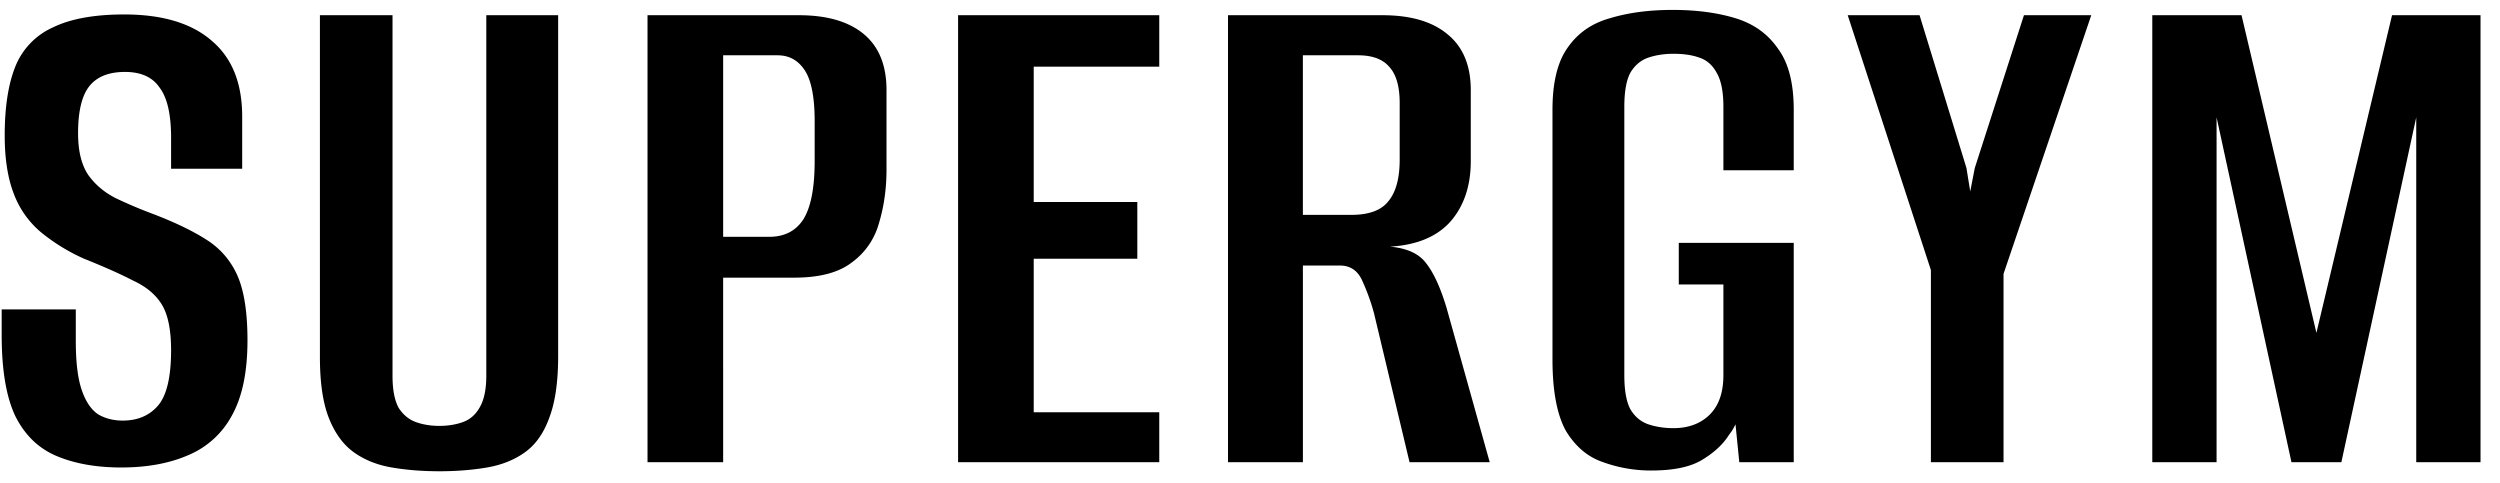 <svg width="119" height="23" viewBox="0 0 119 23" xmlns="http://www.w3.org/2000/svg"><path d="M5.768 22.252c-1.176 0-2.196-.18-3.06-.54-.864-.36-1.524-.996-1.98-1.908-.432-.912-.648-2.196-.648-3.852v-1.224h3.528v1.512c0 1.008.096 1.788.288 2.34.192.552.456.936.792 1.152.336.192.72.288 1.152.288.696 0 1.248-.228 1.656-.684.432-.48.648-1.368.648-2.664 0-.96-.144-1.68-.432-2.16-.288-.48-.744-.864-1.368-1.152-.6-.312-1.38-.66-2.34-1.044a9.005 9.005 0 0 1-2.052-1.26A4.416 4.416 0 0 1 .656 9.22C.368 8.476.224 7.552.224 6.448c0-1.344.168-2.436.504-3.276a3.44 3.44 0 0 1 1.8-1.872C3.368.892 4.496.688 5.912.688c1.824 0 3.216.42 4.176 1.26.96.816 1.44 2.016 1.44 3.6v2.484H8.144V6.556c0-1.104-.18-1.896-.54-2.376-.336-.504-.888-.756-1.656-.756-.792 0-1.368.24-1.728.72-.336.456-.504 1.188-.504 2.196 0 .864.168 1.536.504 2.016.336.456.768.816 1.296 1.08.552.264 1.116.504 1.692.72 1.08.408 1.956.828 2.628 1.26a3.822 3.822 0 0 1 1.476 1.728c.312.72.468 1.74.468 3.06 0 1.512-.252 2.712-.756 3.6a4.18 4.18 0 0 1-2.088 1.872c-.888.384-1.944.576-3.168.576Zm15.148.18c-.816 0-1.572-.06-2.268-.18-.696-.12-1.296-.36-1.8-.72s-.9-.9-1.188-1.62c-.288-.72-.432-1.692-.432-2.916V.724h3.456v17.172c0 .648.096 1.152.288 1.512.216.336.492.564.828.684.336.12.708.18 1.116.18.408 0 .78-.06 1.116-.18.336-.12.6-.348.792-.684.216-.36.324-.864.324-1.512V.724h3.42V16.96c0 1.224-.144 2.208-.432 2.952-.264.72-.648 1.26-1.152 1.62-.504.36-1.104.6-1.8.72s-1.452.18-2.268.18ZM30.822 22V.724h7.2c1.344 0 2.376.3 3.096.9.72.6 1.08 1.488 1.08 2.664v3.78c0 .912-.12 1.764-.36 2.556a3.426 3.426 0 0 1-1.296 1.872c-.624.48-1.536.72-2.736.72h-3.384V22h-3.6Zm3.6-10.728h2.196c.72 0 1.26-.276 1.62-.828.36-.576.54-1.5.54-2.772V5.764c0-1.128-.156-1.932-.468-2.412-.312-.48-.744-.72-1.296-.72h-2.592v8.64ZM45.605 22V.724h9.576v2.448h-5.976v6.444h4.931v2.7h-4.931v7.308h5.976V22h-9.576Zm12.848 0V.724h7.344c1.344 0 2.376.3 3.096.9.744.6 1.116 1.488 1.116 2.664v3.384c0 1.176-.324 2.136-.972 2.88-.648.72-1.608 1.116-2.88 1.188.816.072 1.392.336 1.728.792.36.456.684 1.164.972 2.124L70.91 22h-3.816l-1.692-7.092a10.03 10.03 0 0 0-.576-1.584c-.216-.456-.564-.684-1.044-.684h-1.764V22h-3.564Zm3.564-11.772h2.304c.84 0 1.428-.216 1.764-.648.36-.432.54-1.092.54-1.98V4.9c0-.792-.168-1.368-.504-1.728-.312-.36-.804-.54-1.476-.54h-2.628v7.596Zm16.596 12.168A6.64 6.64 0 0 1 76.31 22c-.72-.24-1.308-.732-1.764-1.476-.432-.768-.648-1.908-.648-3.42V5.224c0-1.296.24-2.28.72-2.952.48-.696 1.152-1.164 2.016-1.404.864-.264 1.86-.396 2.988-.396s2.124.132 2.988.396c.864.264 1.536.744 2.016 1.44.504.672.756 1.644.756 2.916v2.88h-3.348V5.08c0-.72-.108-1.26-.324-1.62-.192-.36-.468-.6-.828-.72-.336-.12-.744-.18-1.224-.18-.432 0-.828.06-1.188.18s-.648.36-.864.72c-.192.36-.288.9-.288 1.62v12.78c0 .72.096 1.26.288 1.62.216.36.504.6.864.72s.756.18 1.188.18c.696 0 1.26-.204 1.692-.612.456-.432.684-1.068.684-1.908v-4.32H79.91v-1.98h5.472V22H82.79l-.18-1.8a4.891 4.891 0 0 1-.18.324c-.072.096-.132.18-.18.252-.288.432-.72.816-1.296 1.152-.552.312-1.332.468-2.34.468ZM91.911 22v-9.144L87.951.724h3.42l2.232 7.272.18 1.116L94 7.996 96.34.724h3.204l-4.176 12.312V22h-3.456Zm10.538 0V.724h4.248l3.564 15.12 3.6-15.12h4.212V22h-3.06V5.584L111.449 22h-2.376l-3.564-16.416V22h-3.06Z"/></svg>